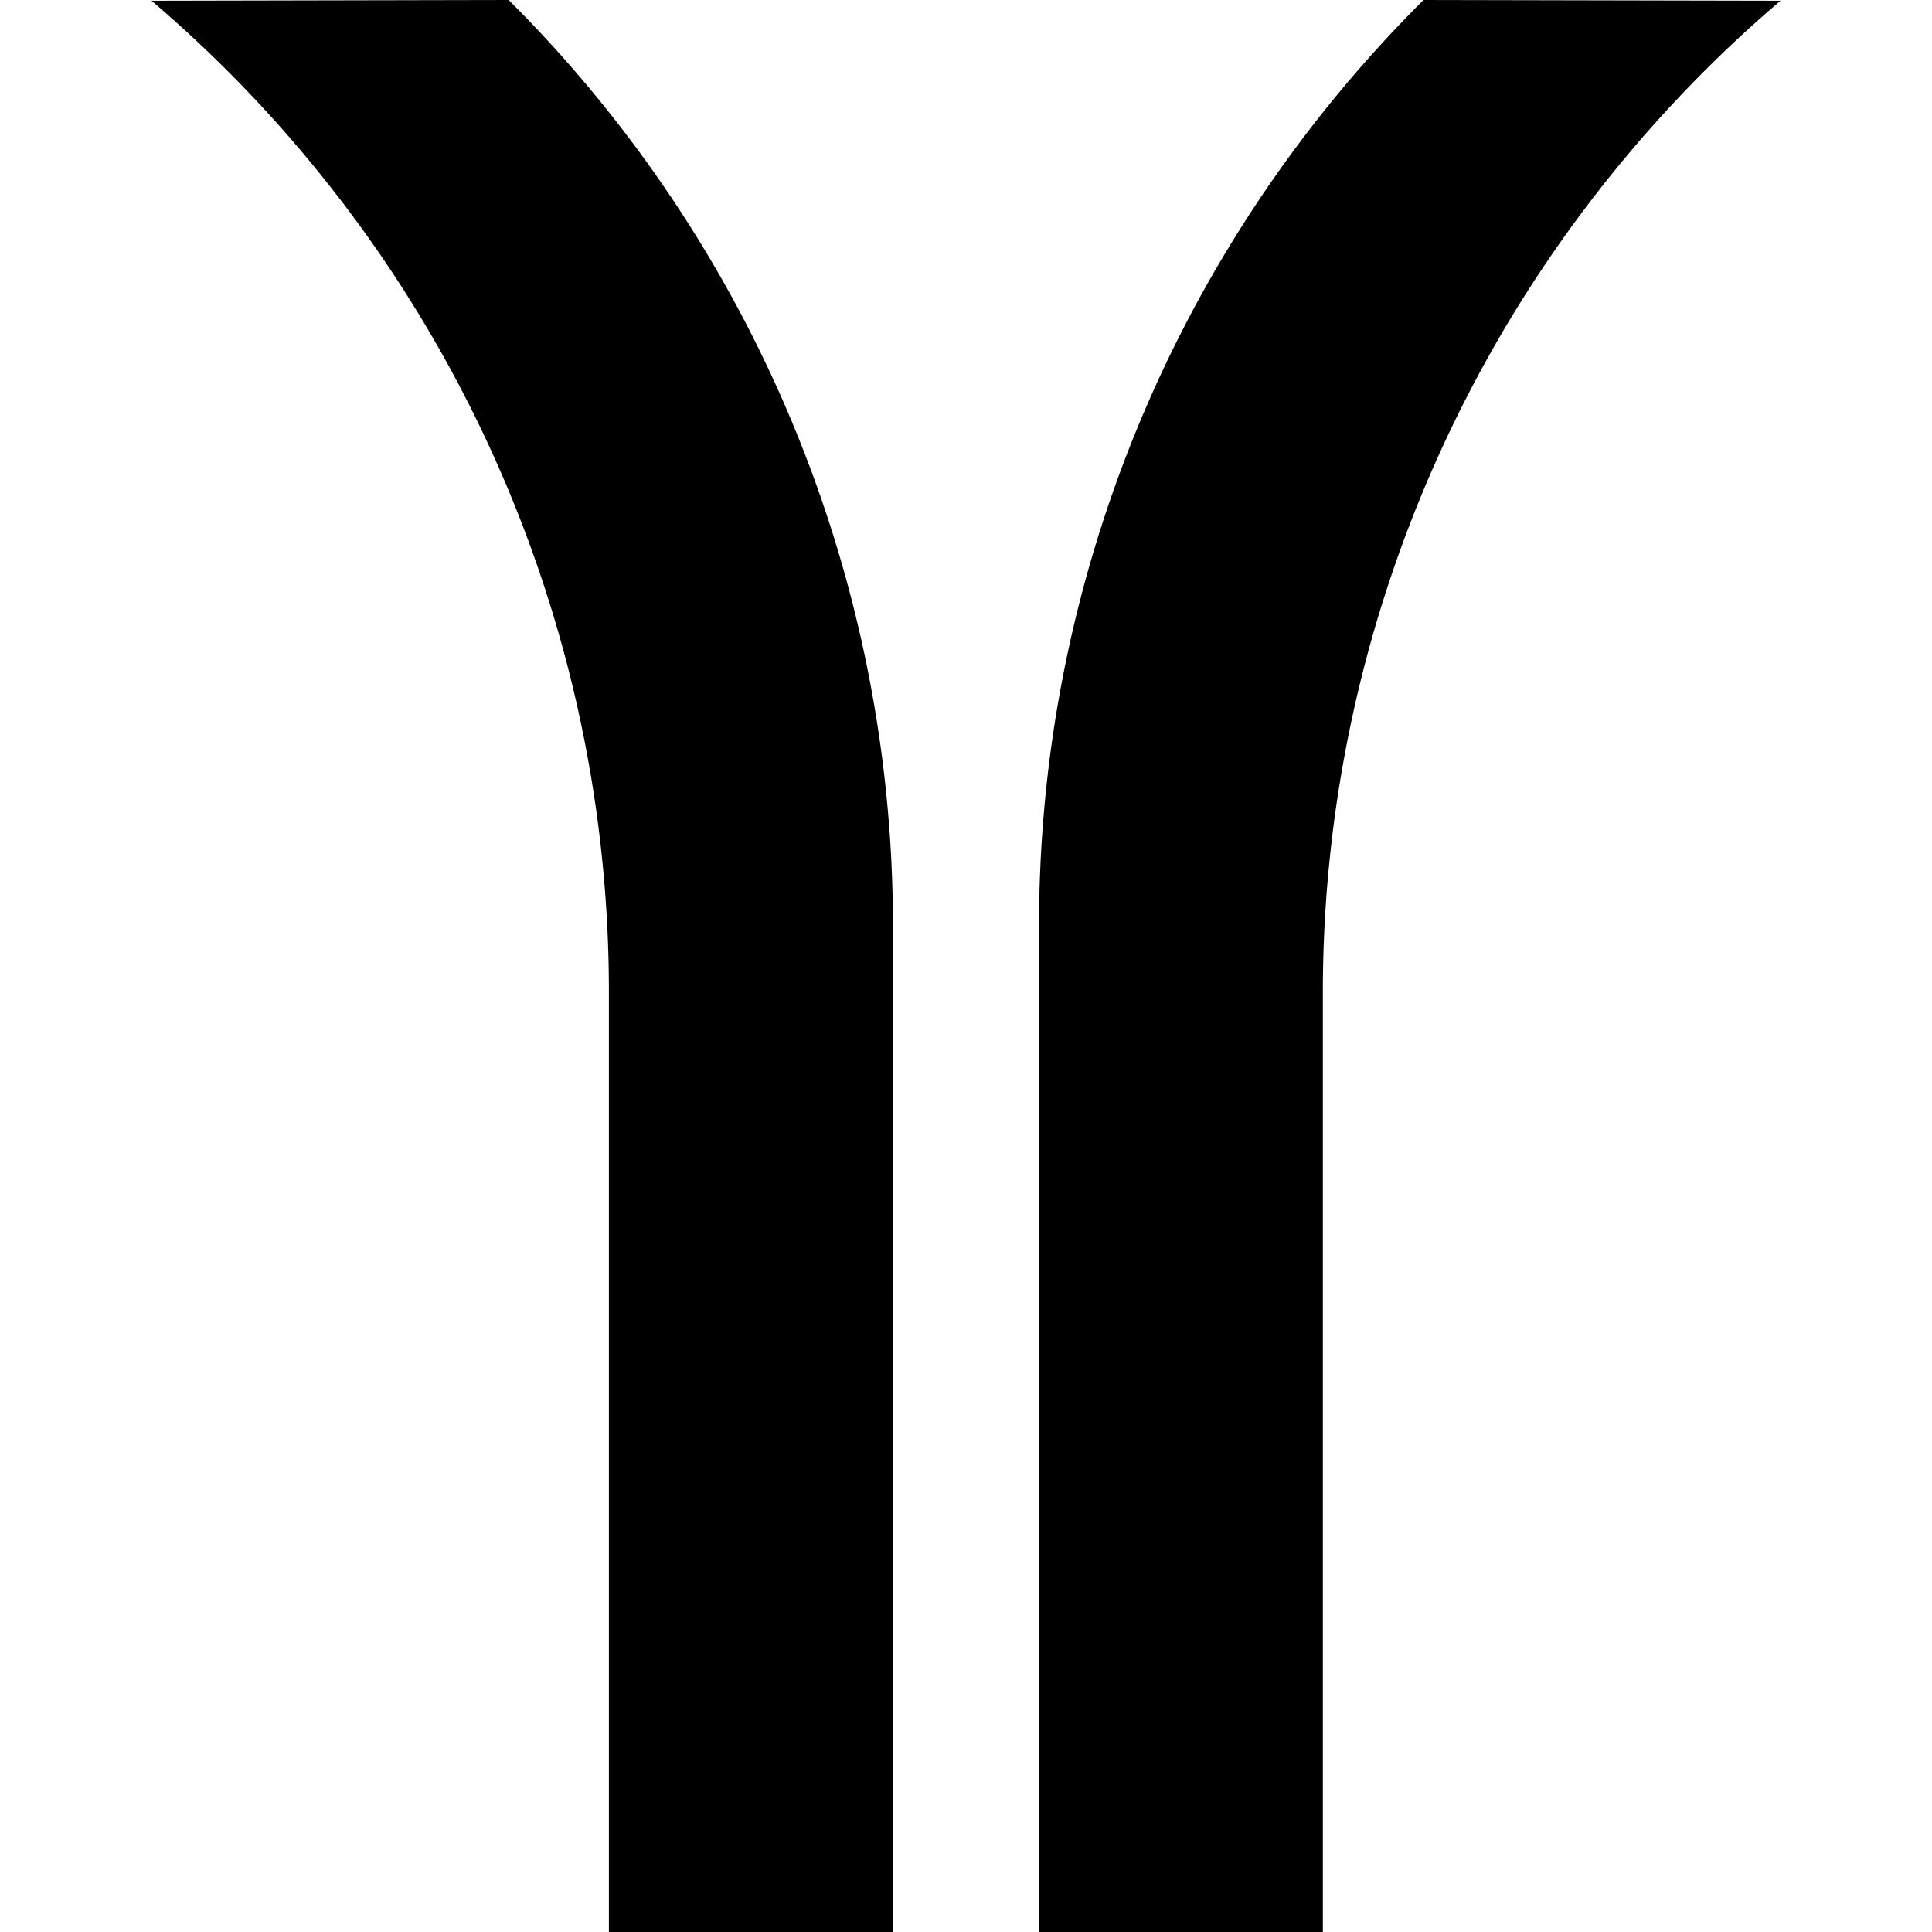 <svg xmlns="http://www.w3.org/2000/svg" role="img" viewBox="0 0 24 24" fill="currentColor"><title>Guangzhou Metro</title><path d="M16.433 12.329A16.188 16.188 0 0 1 22.118.009L17.684 0a16.2 16.2 0 0 0-4.776 11.374V24h3.525zm-8.869 0A16.174 16.174 0 0 0 1.882.009L6.319 0a16.238 16.238 0 0 1 4.773 11.374V24H7.564zm0 0Z"/></svg>